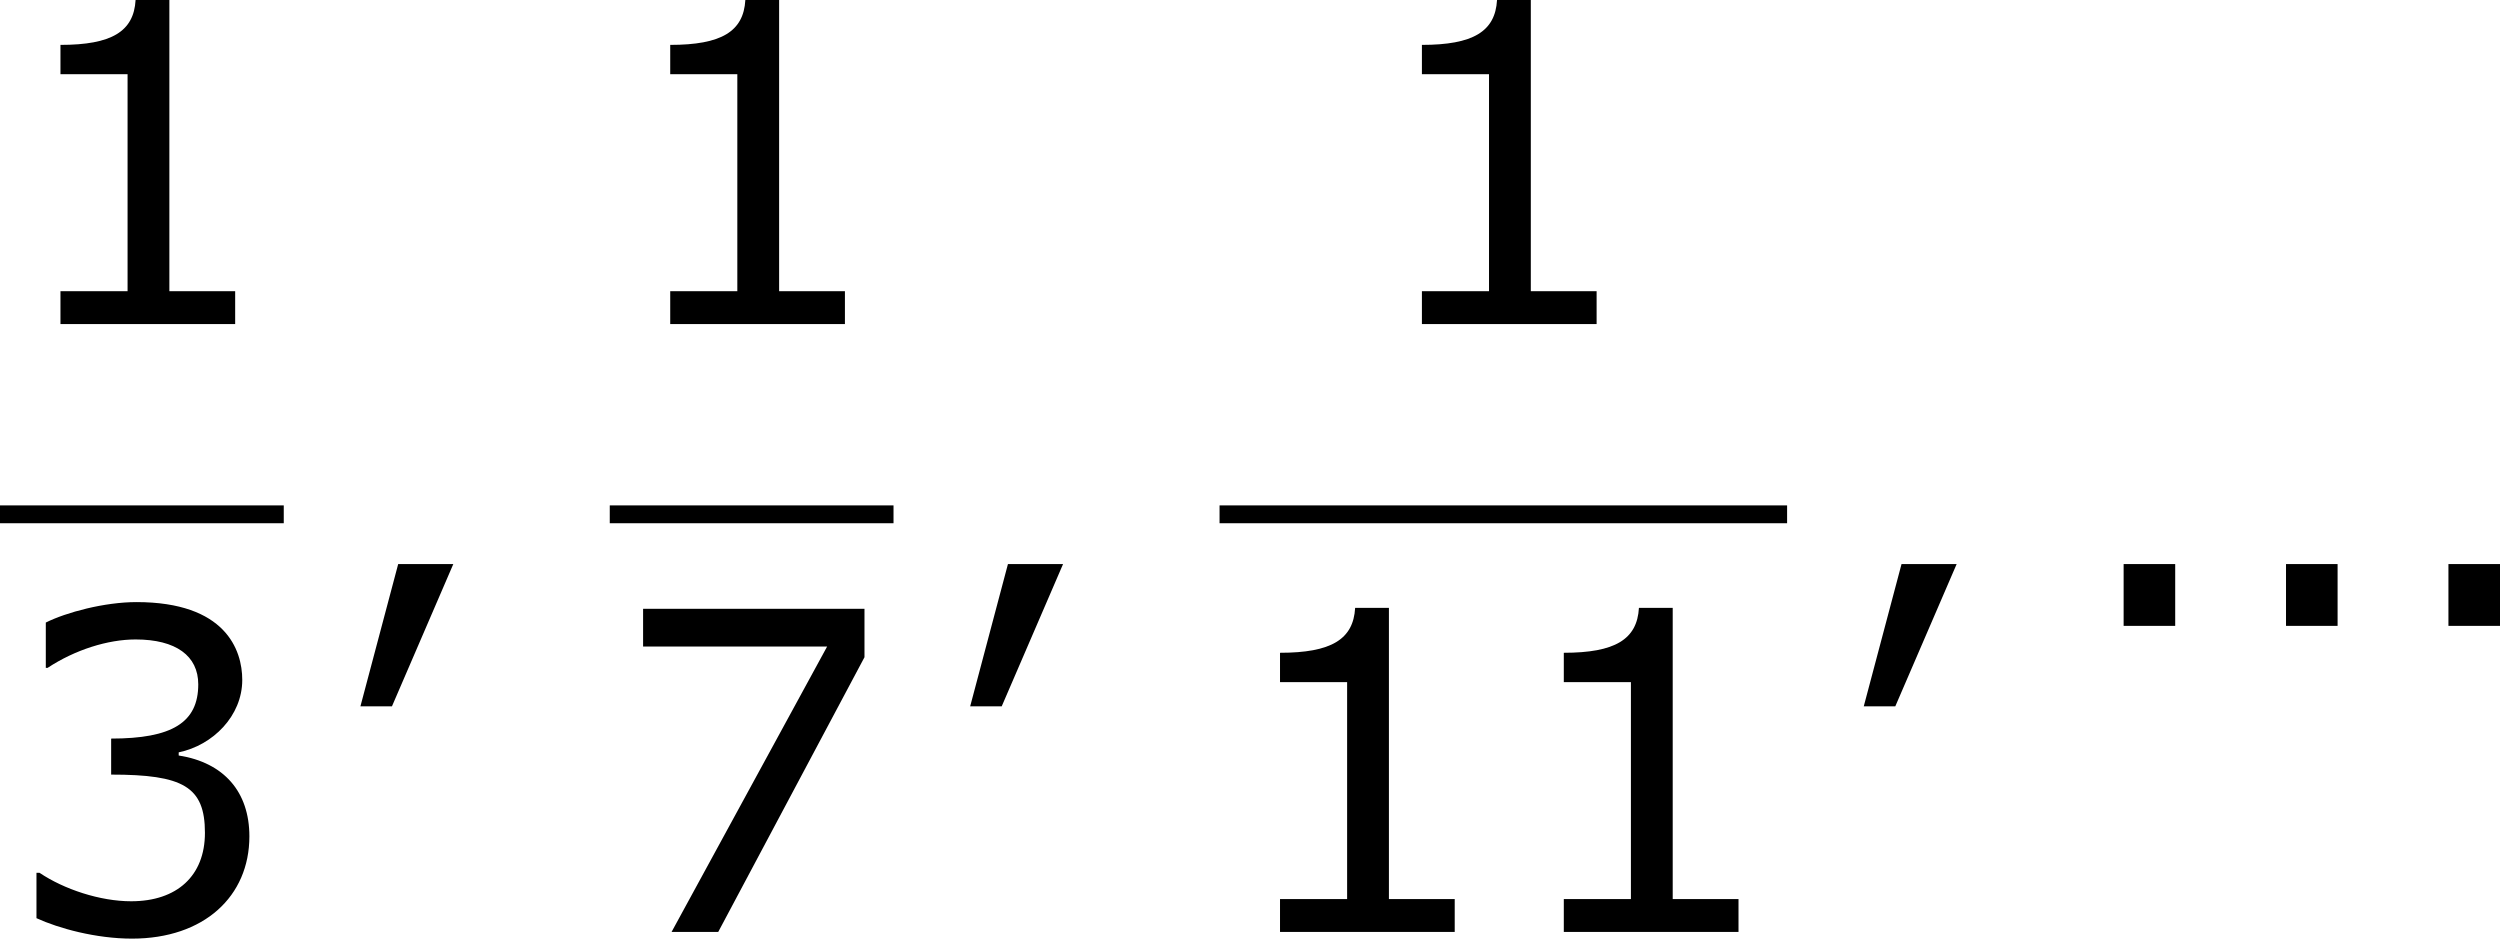 <?xml version='1.0' encoding='UTF-8'?>
<!-- Generated by CodeCogs with dvisvgm 3.2.2 -->
<svg version='1.1' xmlns='http://www.w3.org/2000/svg' xmlns:xlink='http://www.w3.org/1999/xlink' width='75.694pt' height='28.419pt' viewBox='-.244 -.228 75.694 28.419'>
<defs>
<path id='g1-44' d='M3.347-1.656H1.87L.858 2.156H1.703L3.347-1.656Z'/>
<path id='g1-46' d='M2.859 0V-1.656H1.477V0H2.859Z'/>
<path id='g1-49' d='M6.301 0V-.881H4.538V-8.683H3.633C3.585-7.837 2.99-7.48 1.62-7.48V-6.694H3.418V-.881H1.62V0H6.301Z'/>
<path id='g1-51' d='M6.682-2.561C6.682-3.752 6.003-4.538 4.788-4.728V-4.812C5.705-5.002 6.491-5.789 6.491-6.753C6.491-7.563 6.039-8.838 3.657-8.838C2.799-8.838 1.775-8.564 1.227-8.29V-7.075H1.274C2.013-7.563 2.894-7.837 3.633-7.837C4.717-7.837 5.312-7.396 5.312-6.634C5.312-5.61 4.609-5.181 2.978-5.181V-4.216C4.907-4.216 5.491-3.895 5.491-2.656C5.491-1.501 4.74-.822 3.514-.822C2.68-.822 1.715-1.143 1.06-1.584H.977V-.369C1.572-.095 2.573 .179 3.537 .179C5.467 .179 6.682-.953 6.682-2.561Z'/>
<path id='g1-55' d='M6.825-7.361V-8.659H.893V-7.647H5.824L1.656 0H2.906L6.825-7.361Z'/>
</defs>
<g id='page1' transform='matrix(1.13 0 0 1.13 -65.342 -61.064)'>
<use x='57.609' y='62.52' xlink:href='#g1-49'/>
<rect x='57.609' y='67.379' height='.478' width='7.603'/>
<use x='57.609' y='78.808' xlink:href='#g1-51'/>
<use x='66.408' y='70.607' xlink:href='#g1-44'/>
<use x='73.947' y='62.52' xlink:href='#g1-49'/>
<rect x='73.947' y='67.379' height='.478' width='7.603'/>
<use x='73.947' y='78.808' xlink:href='#g1-55'/>
<use x='82.746' y='70.607' xlink:href='#g1-44'/>
<use x='94.088' y='62.52' xlink:href='#g1-49'/>
<rect x='90.286' y='67.379' height='.478' width='15.207'/>
<use x='90.286' y='78.808' xlink:href='#g1-49'/>
<use x='97.89' y='78.808' xlink:href='#g1-49'/>
<use x='106.689' y='70.607' xlink:href='#g1-44'/>
<use x='113.033' y='70.607' xlink:href='#g1-46'/>
<use x='117.384' y='70.607' xlink:href='#g1-46'/>
<use x='121.736' y='70.607' xlink:href='#g1-46'/>
</g>
</svg>